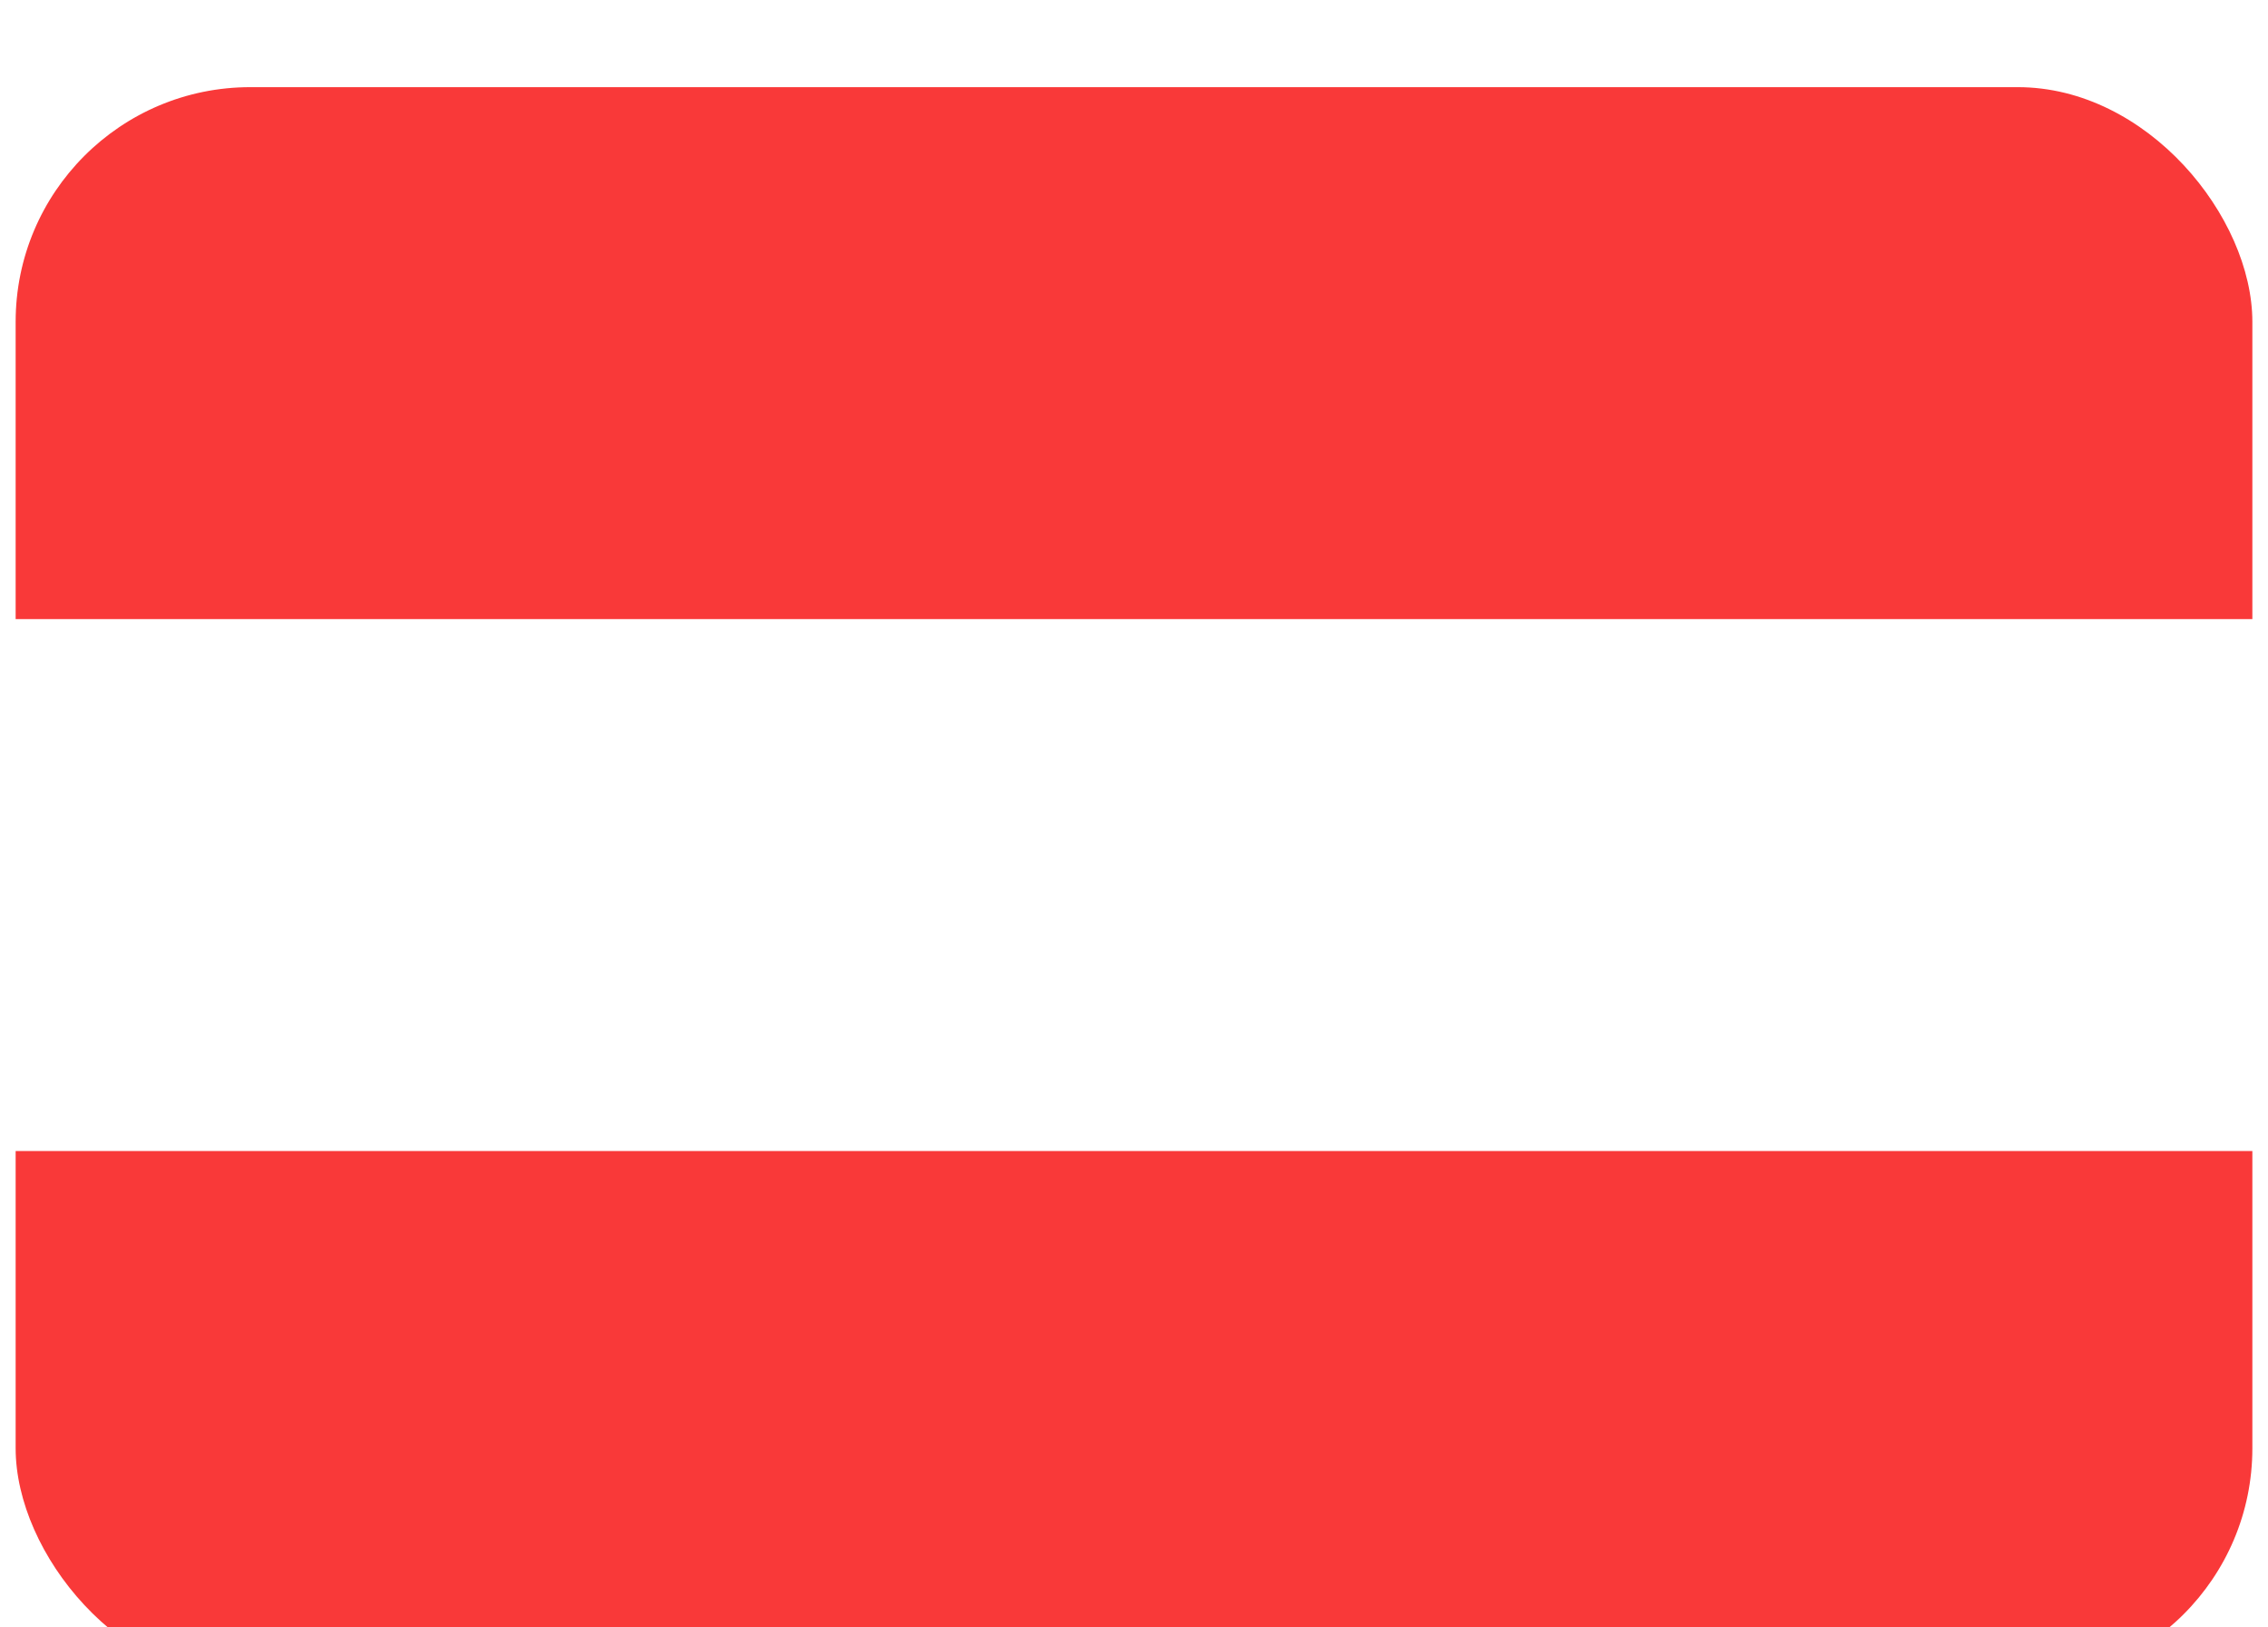 <svg width="145" height="104" viewBox="0 0 145 104" fill="none" xmlns="http://www.w3.org/2000/svg">
<g filter="url(#filter0_di_358_19402)">
<g clip-path="url(#clip0_358_19402)">
<path d="M130.381 1H14.619C7.097 1 1 7.089 1 14.6V89.4C1 96.911 7.097 103 14.619 103H130.381C137.903 103 144 96.911 144 89.4V14.6C144 7.089 137.903 1 130.381 1Z" fill="white"/>
<path fill-rule="evenodd" clip-rule="evenodd" d="M1 69H144V103H1V69ZM1 1H144V35H1V1Z" fill="#F93939"/>
</g>
</g>
<defs>
<filter id="filter0_di_358_19402" x="0.429" y="0.429" width="144.143" height="107.143" filterUnits="userSpaceOnUse" color-interpolation-filters="sRGB">
<feFlood flood-opacity="0" result="BackgroundImageFix"/>
<feColorMatrix in="SourceAlpha" type="matrix" values="0 0 0 0 0 0 0 0 0 0 0 0 0 0 0 0 0 0 127 0" result="hardAlpha"/>
<feOffset/>
<feGaussianBlur stdDeviation="0.286"/>
<feComposite in2="hardAlpha" operator="out"/>
<feColorMatrix type="matrix" values="0 0 0 0 0.259 0 0 0 0 0.278 0 0 0 0 0.298 0 0 0 0.32 0"/>
<feBlend mode="normal" in2="BackgroundImageFix" result="effect1_dropShadow_358_19402"/>
<feBlend mode="normal" in="SourceGraphic" in2="effect1_dropShadow_358_19402" result="shape"/>
<feColorMatrix in="SourceAlpha" type="matrix" values="0 0 0 0 0 0 0 0 0 0 0 0 0 0 0 0 0 0 127 0" result="hardAlpha"/>
<feOffset dy="4.571"/>
<feGaussianBlur stdDeviation="3.429"/>
<feComposite in2="hardAlpha" operator="arithmetic" k2="-1" k3="1"/>
<feColorMatrix type="matrix" values="0 0 0 0 0.259 0 0 0 0 0.278 0 0 0 0 0.298 0 0 0 0.08 0"/>
<feBlend mode="normal" in2="shape" result="effect2_innerShadow_358_19402"/>
</filter>
<clipPath id="clip0_358_19402">
<rect x="1" y="1" width="143" height="102" rx="15" fill="white"/>
</clipPath>
</defs>
</svg>
